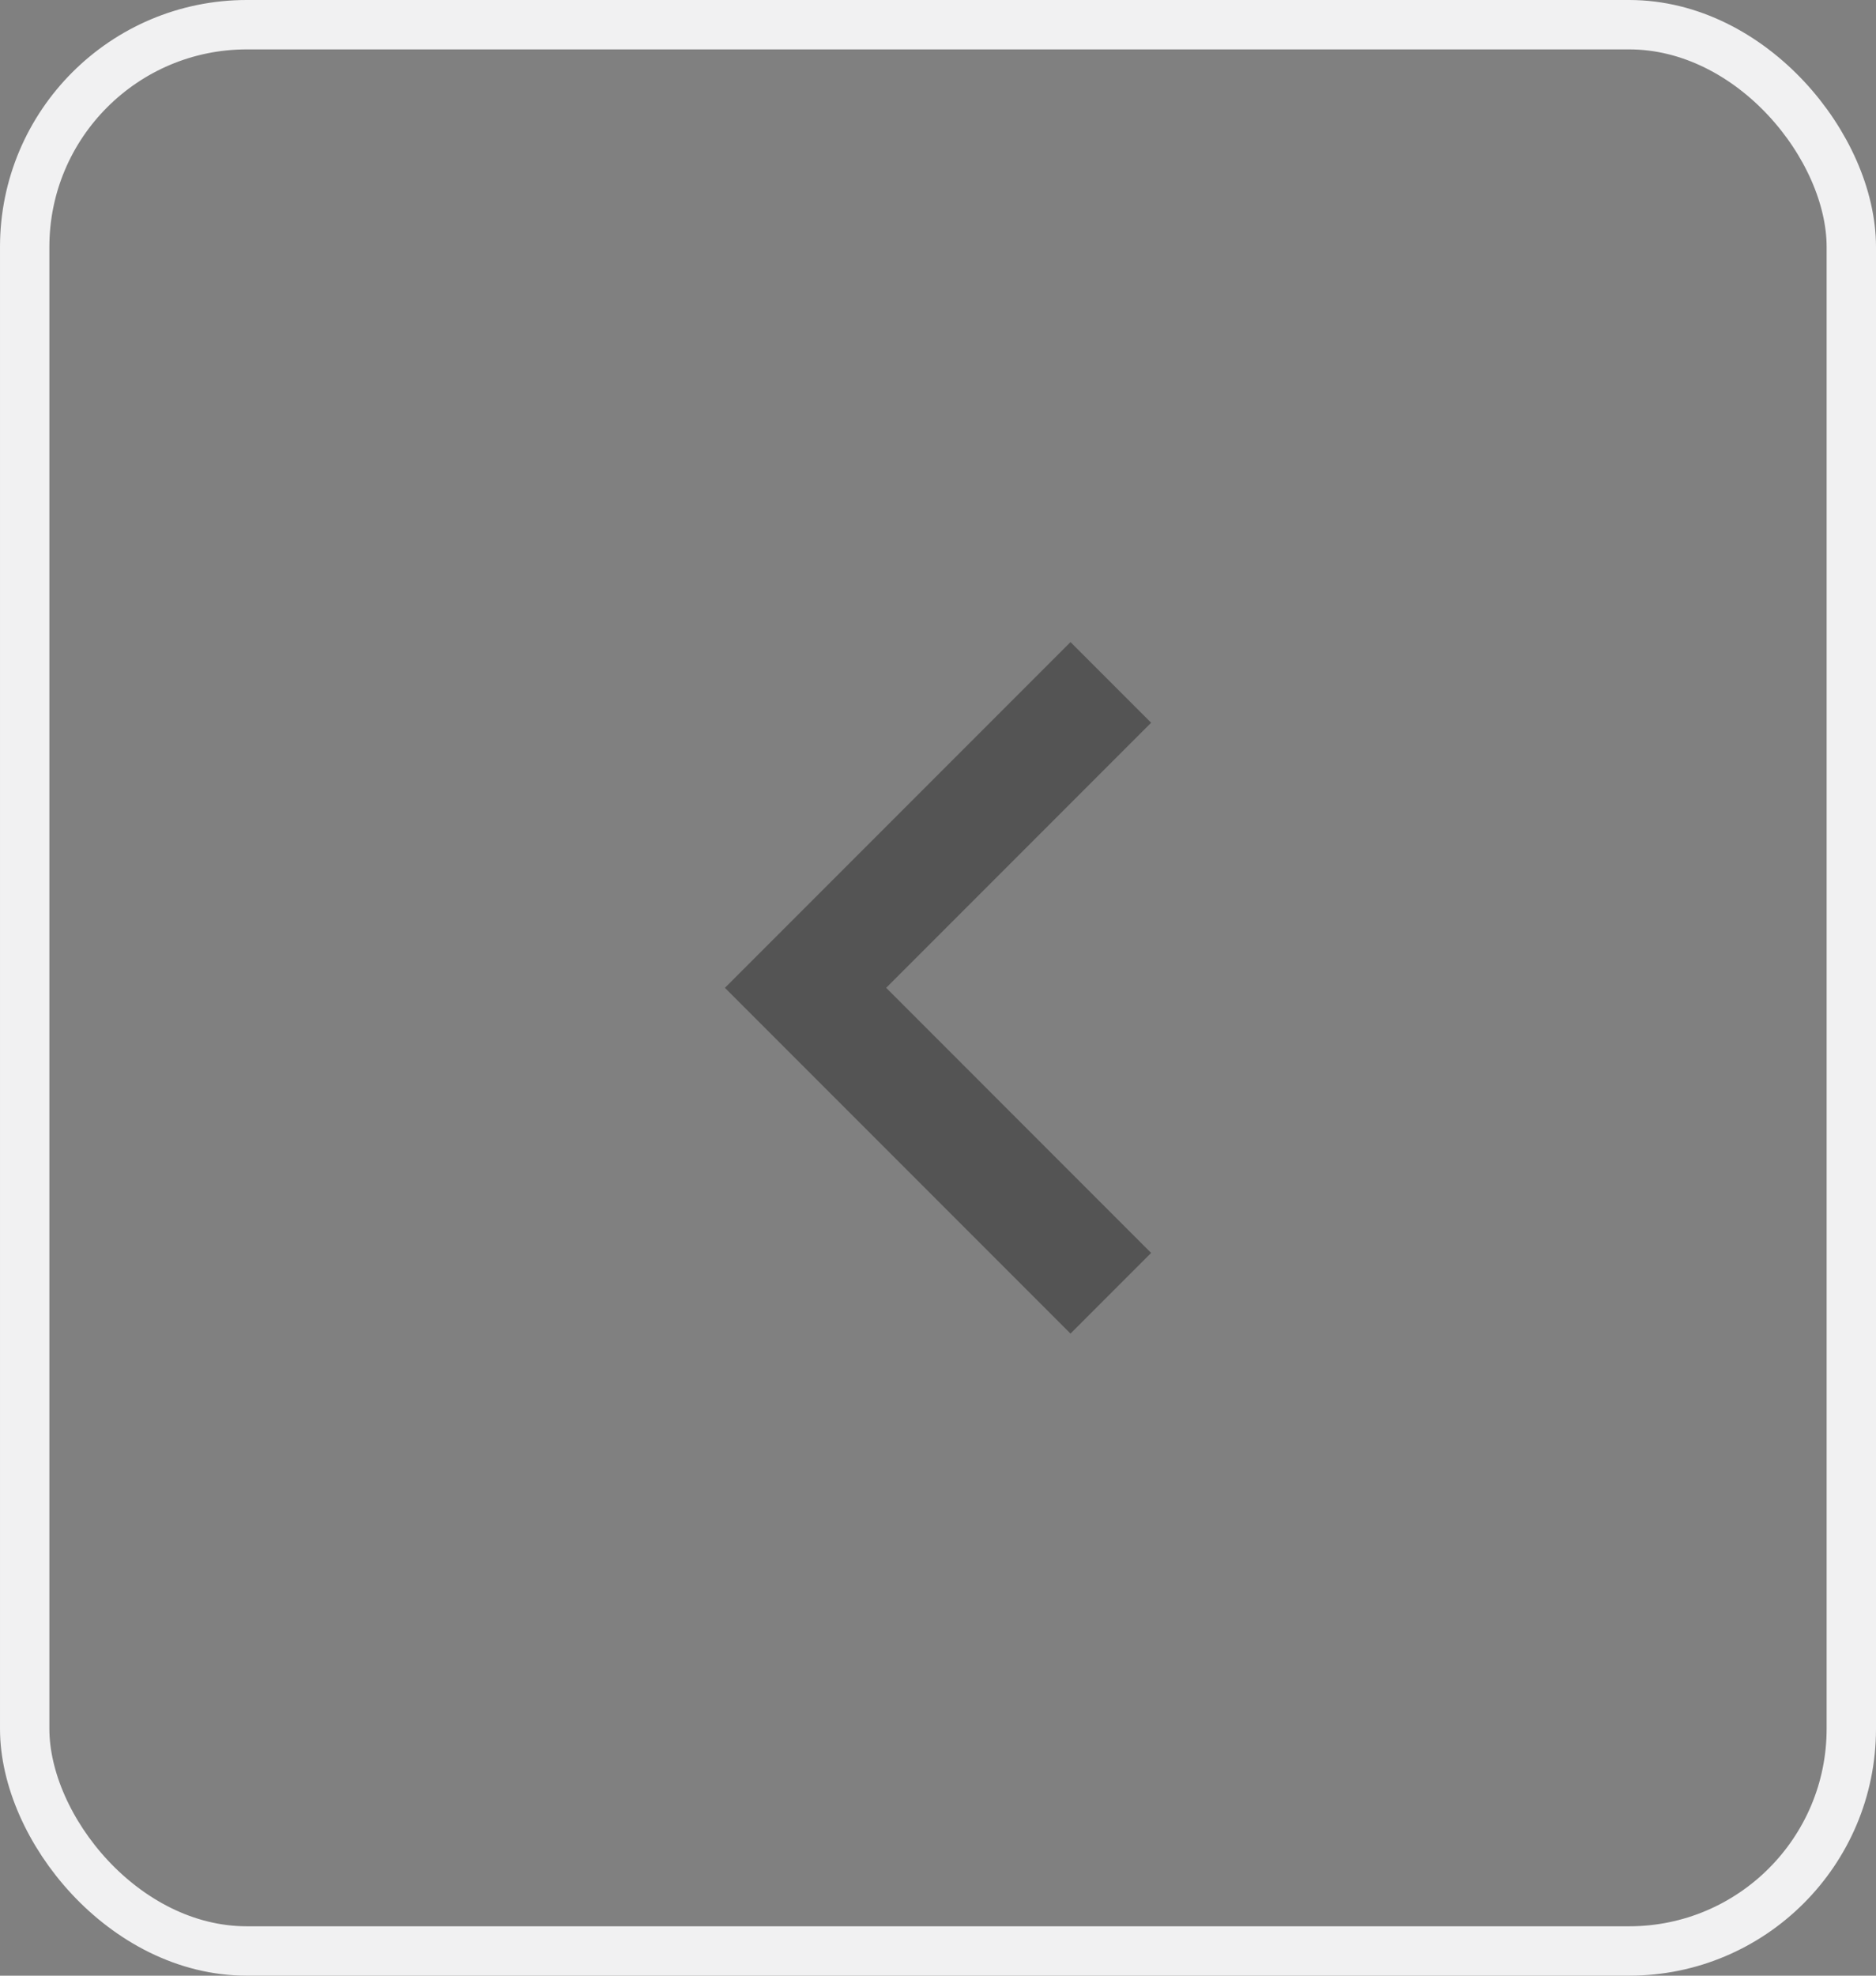 <svg width="38" height="40" viewBox="0 0 38 40" fill="none" xmlns="http://www.w3.org/2000/svg">
<rect x="0" y="0" width="38" height="40" fill="#808080" stroke="none"/>
<rect x="0.5" y="0.5" width="37" height="39" rx="4.5" stroke="#F1F1F2"/>
<path d="M21.684 27L14.684 20L21.684 13L23.317 14.633L17.95 20L23.317 25.367L21.684 27Z" fill="#545454"/>
</svg>

